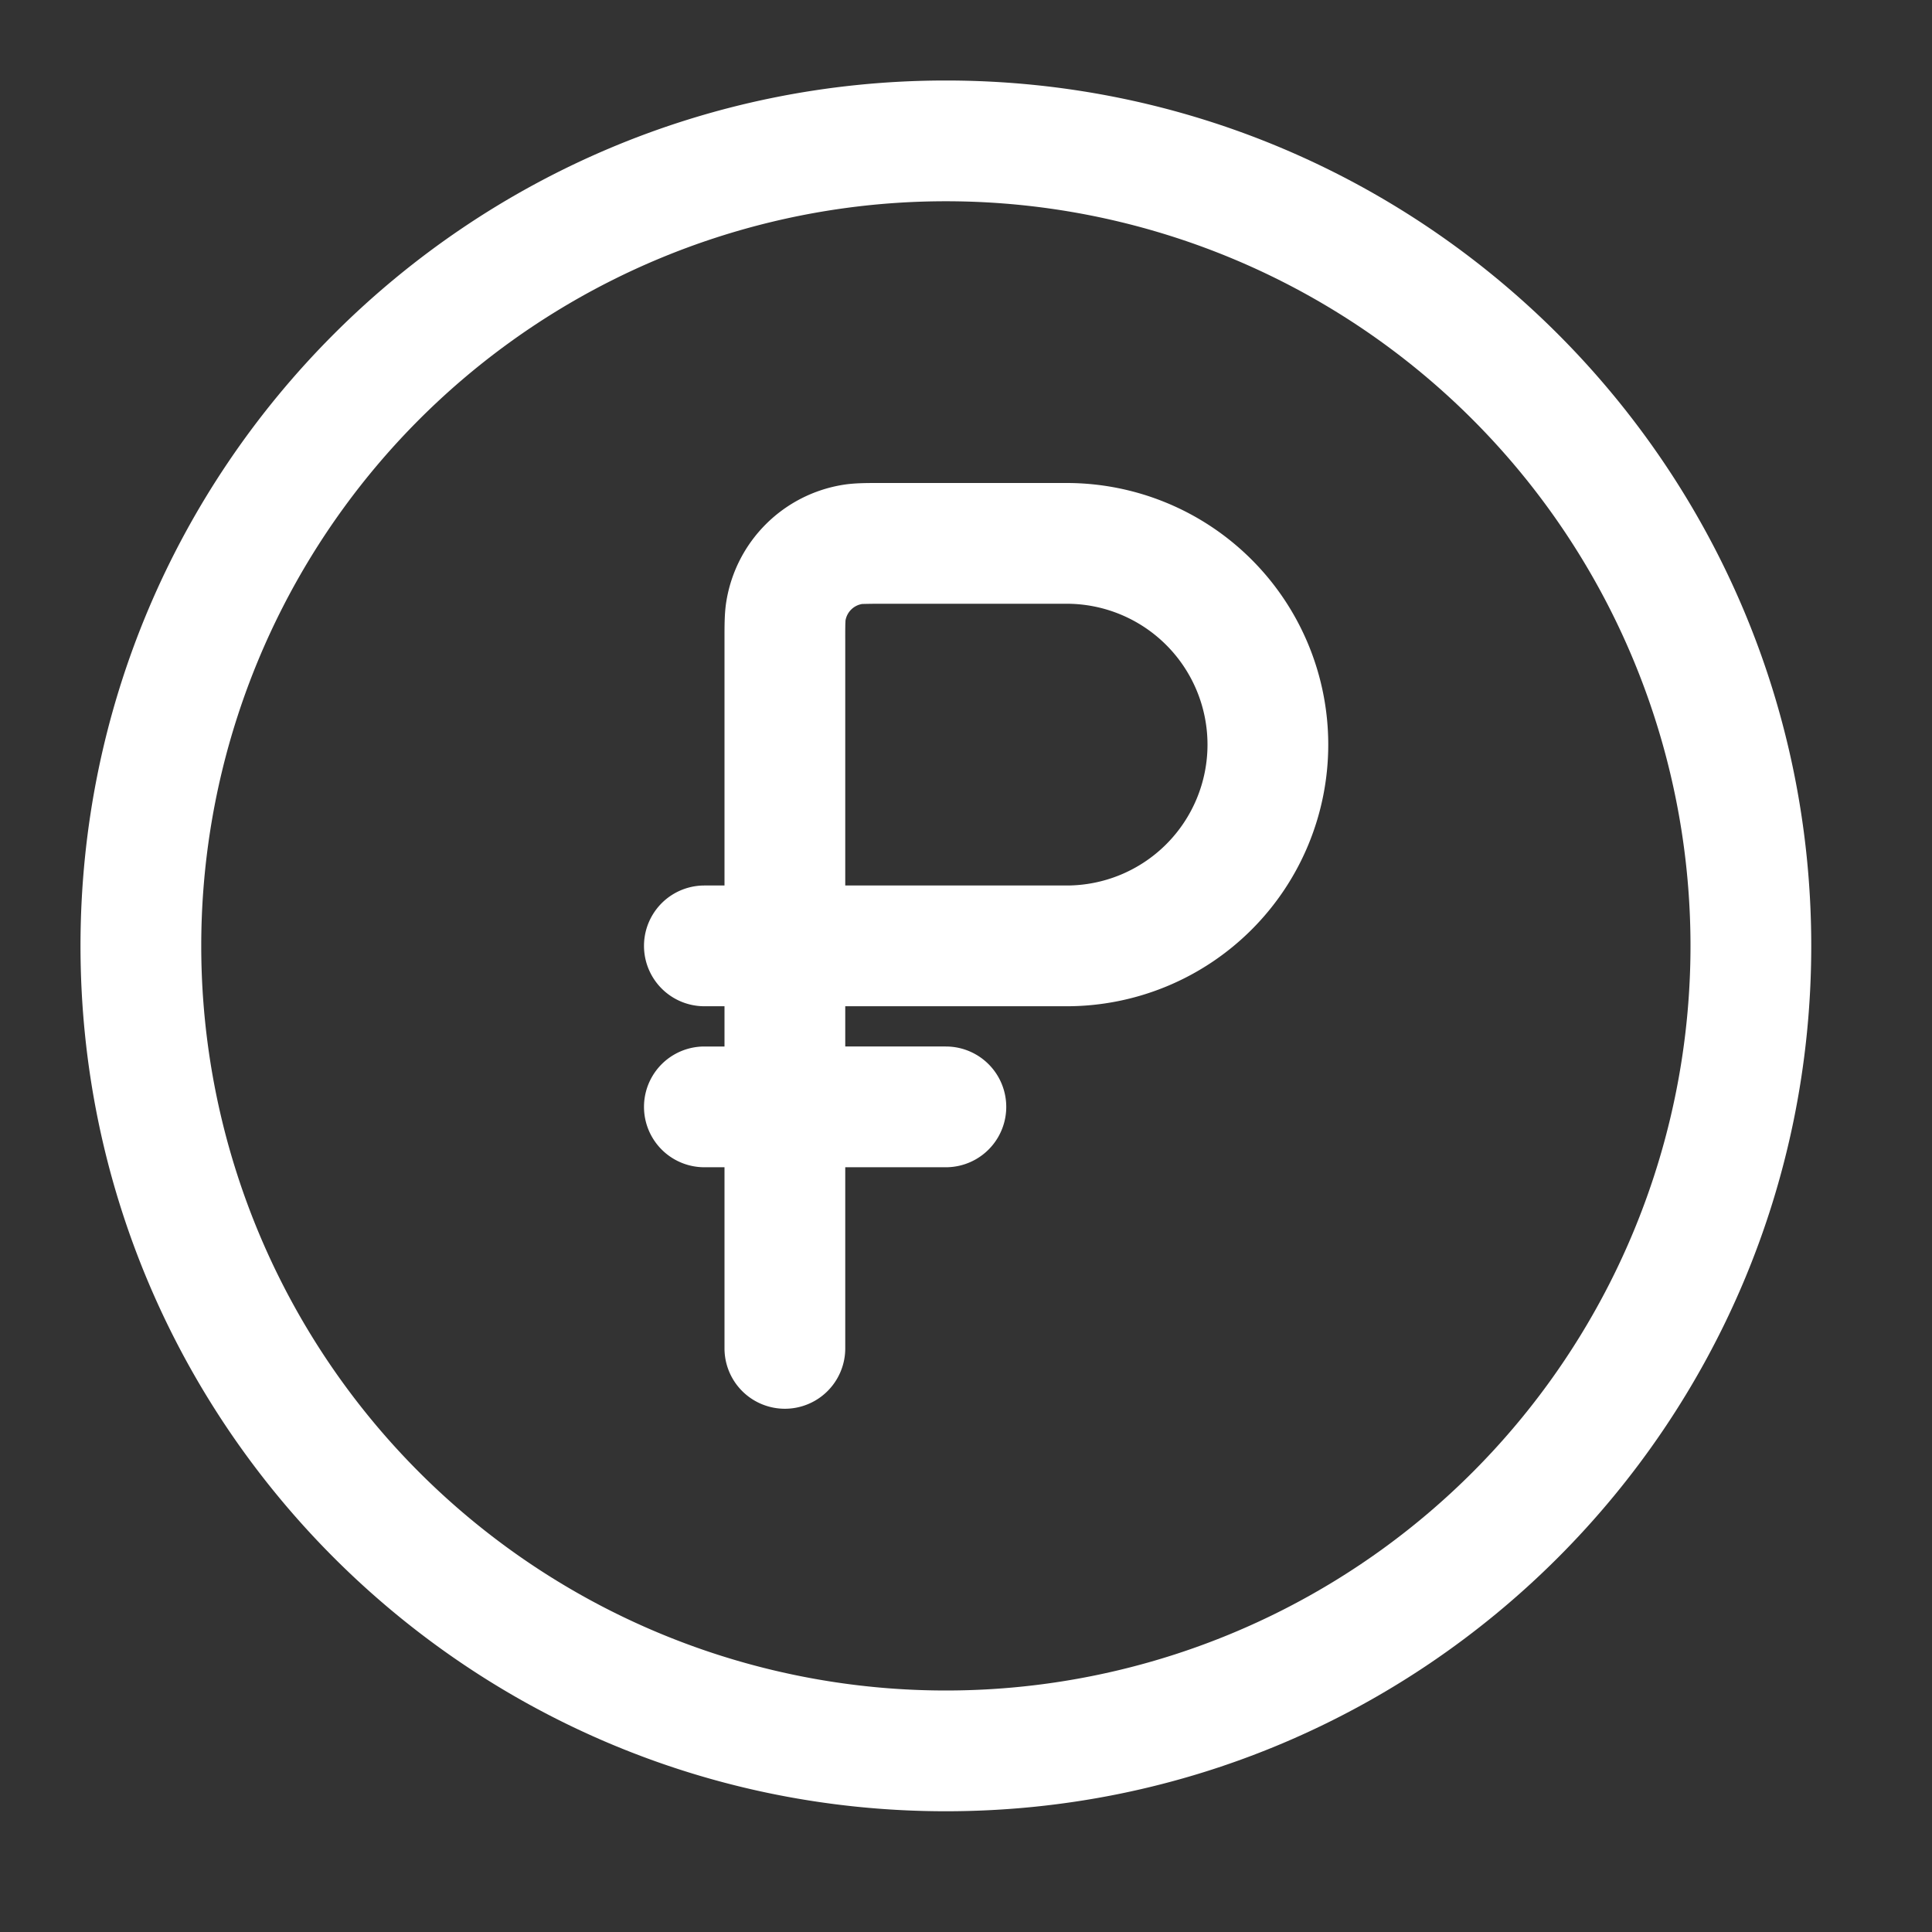 <svg width="24" height="24" fill="none" xmlns="http://www.w3.org/2000/svg"><rect width="100%" height="100%" fill="#333333" stroke="none"/><path fill-rule="evenodd" clip-rule="evenodd" d="M11.75 2.5a9.25 9.25 0 100 18.5 9.25 9.25 0 000-18.5zM1 11.75C1 5.813 5.813 1 11.75 1S22.5 5.813 22.5 11.75 17.687 22.5 11.75 22.5 1 17.687 1 11.75zM10.912 6h2.338a3.25 3.25 0 010 6.5H10.5v.5h1.25a.75.75 0 010 1.5H10.5v2.25a.75.75 0 01-1.5 0V14.5h-.25a.75.75 0 010-1.5H9v-.5h-.25a.75.75 0 010-1.5H9V7.912c0-.146 0-.297.022-.436a1.75 1.75 0 011.454-1.454c.139-.022.29-.022.435-.022zm-.412 5h2.75a1.75 1.75 0 100-3.5h-2.3a8.208 8.208 0 00-.24.003.25.25 0 00-.207.206l-.002.043a8.1 8.1 0 00-.001.198V11z" fill="#fff"/></svg>